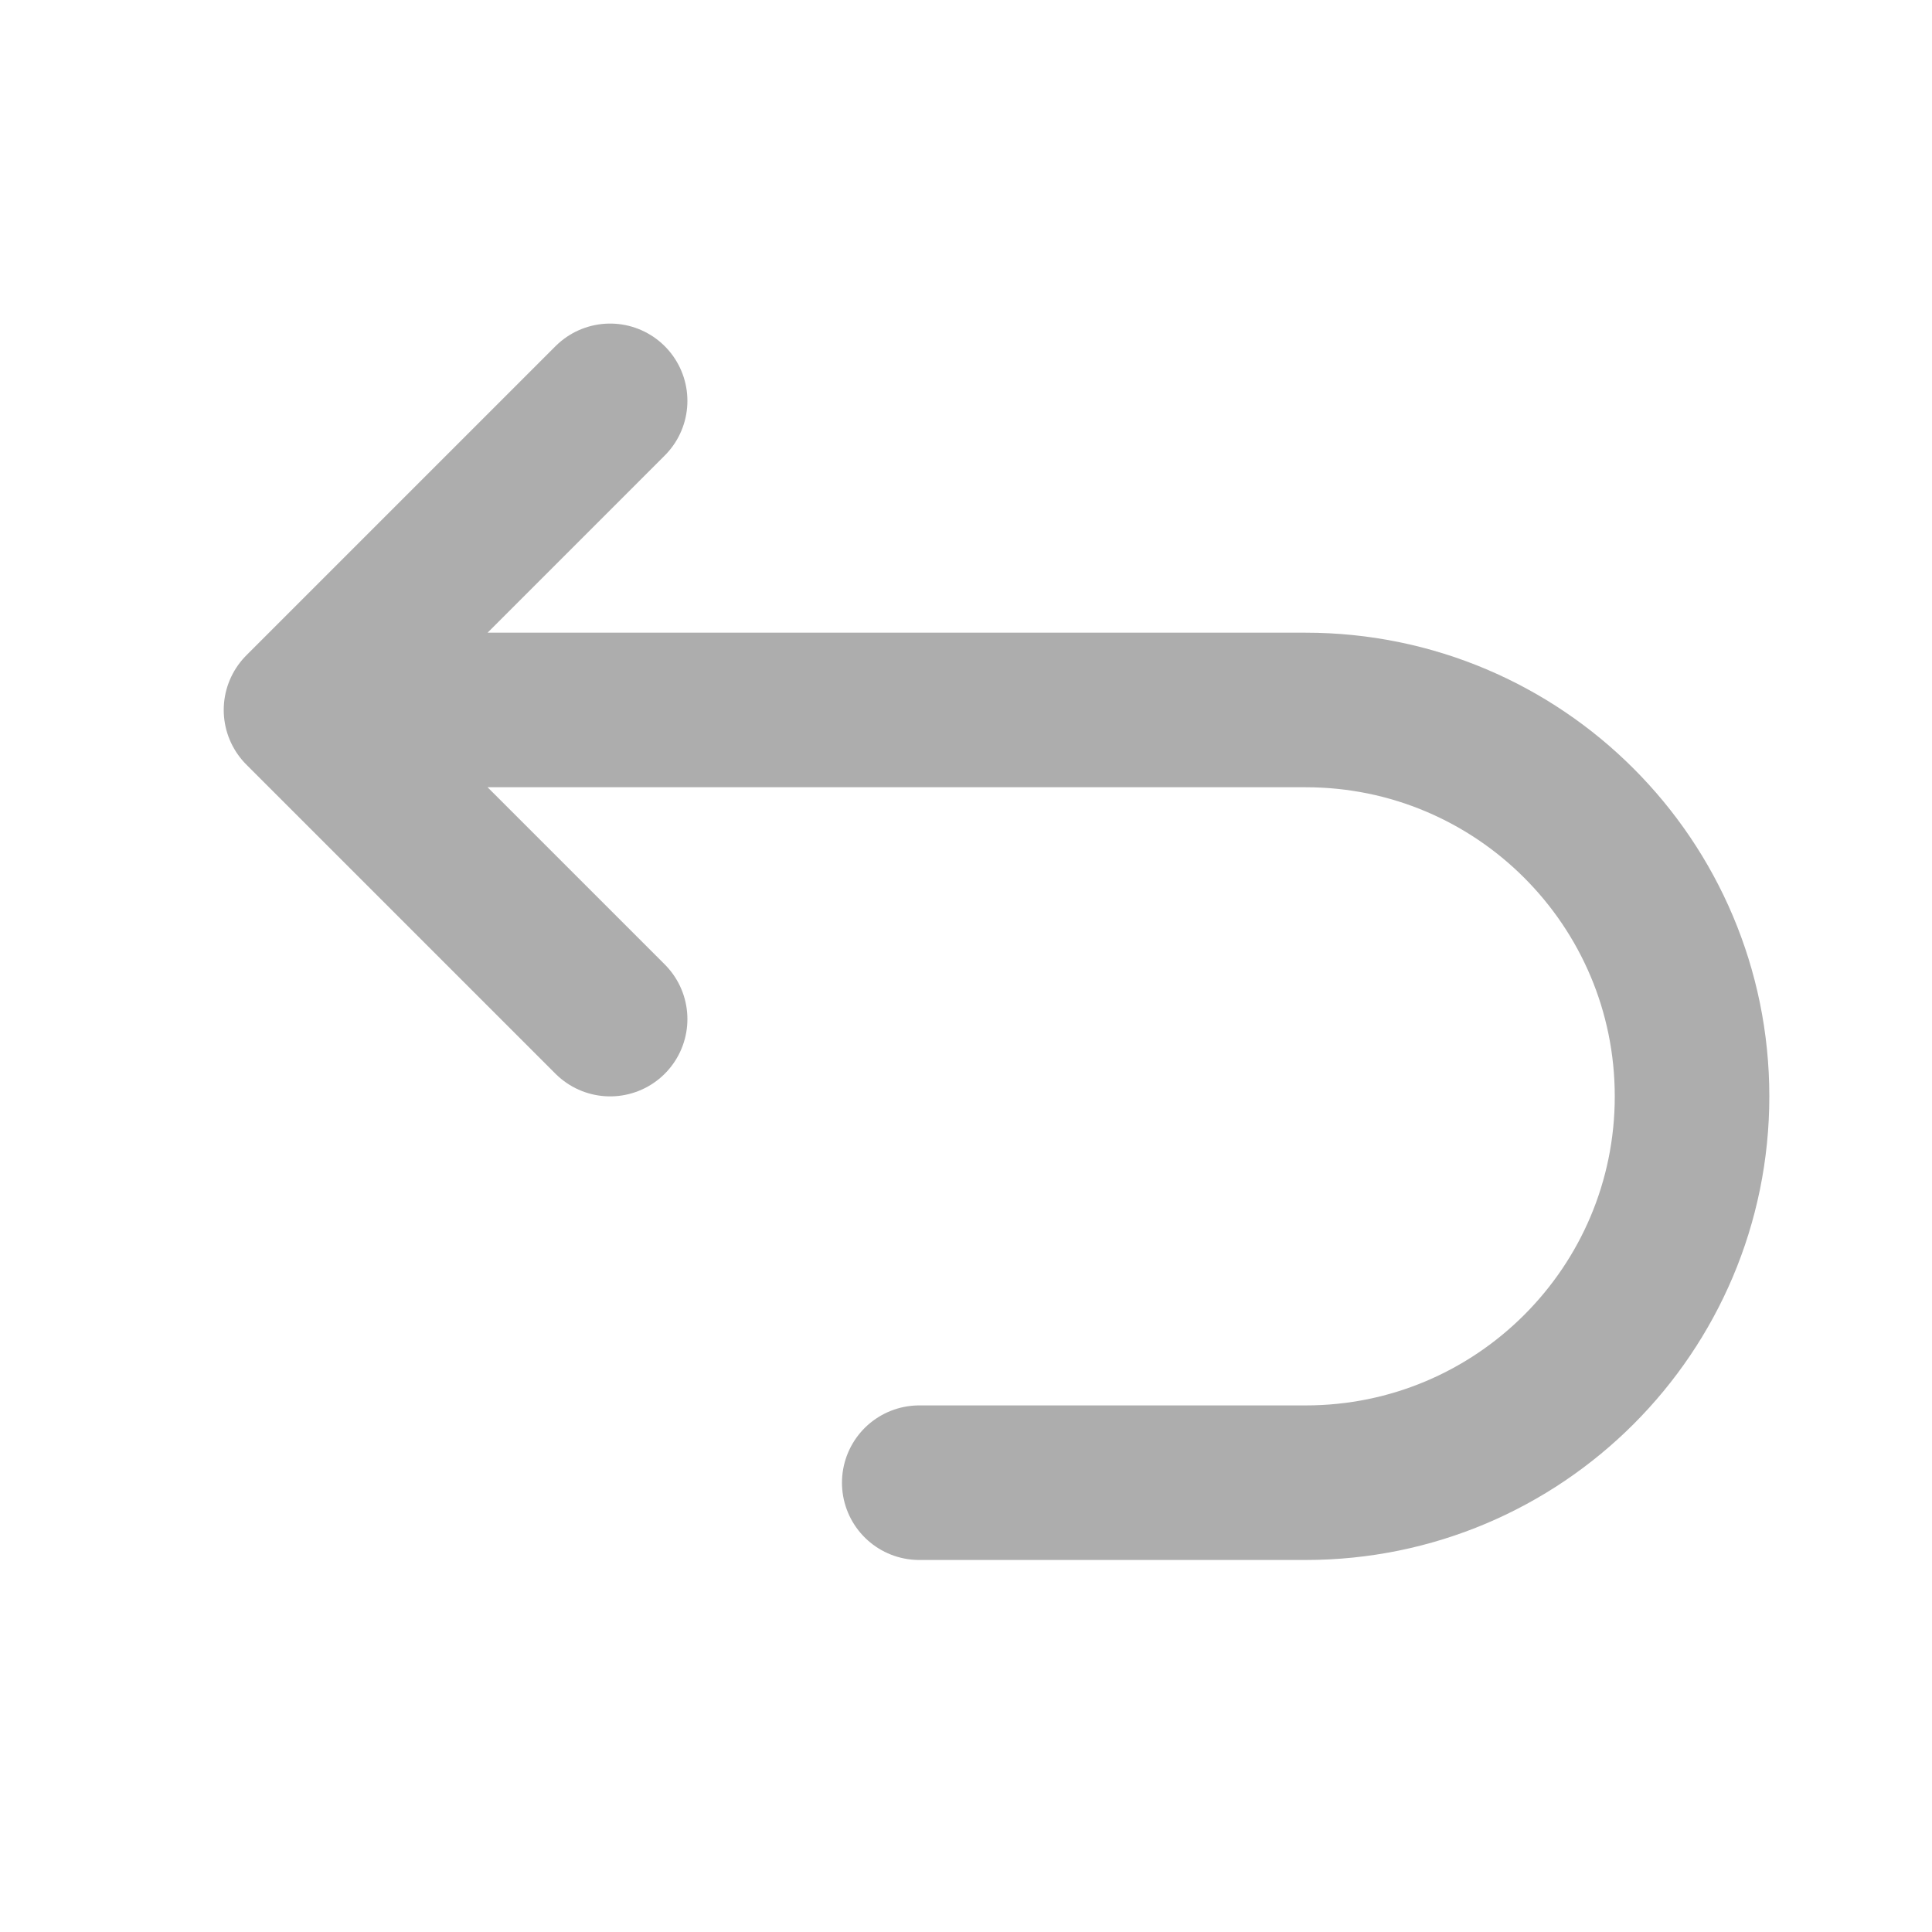 <svg width="25" height="25" viewBox="0 0 25 25" fill="none" xmlns="http://www.w3.org/2000/svg">
<path d="M7.895 13.187L3.895 9.187M3.895 9.187L7.895 5.187M3.895 9.187H16.895C19.656 9.187 21.895 11.425 21.895 14.187C21.895 16.948 19.656 19.186 16.895 19.186H11.895" stroke="#ADADAD" stroke-width="2" stroke-linecap="round" stroke-linejoin="round"/>
</svg>
